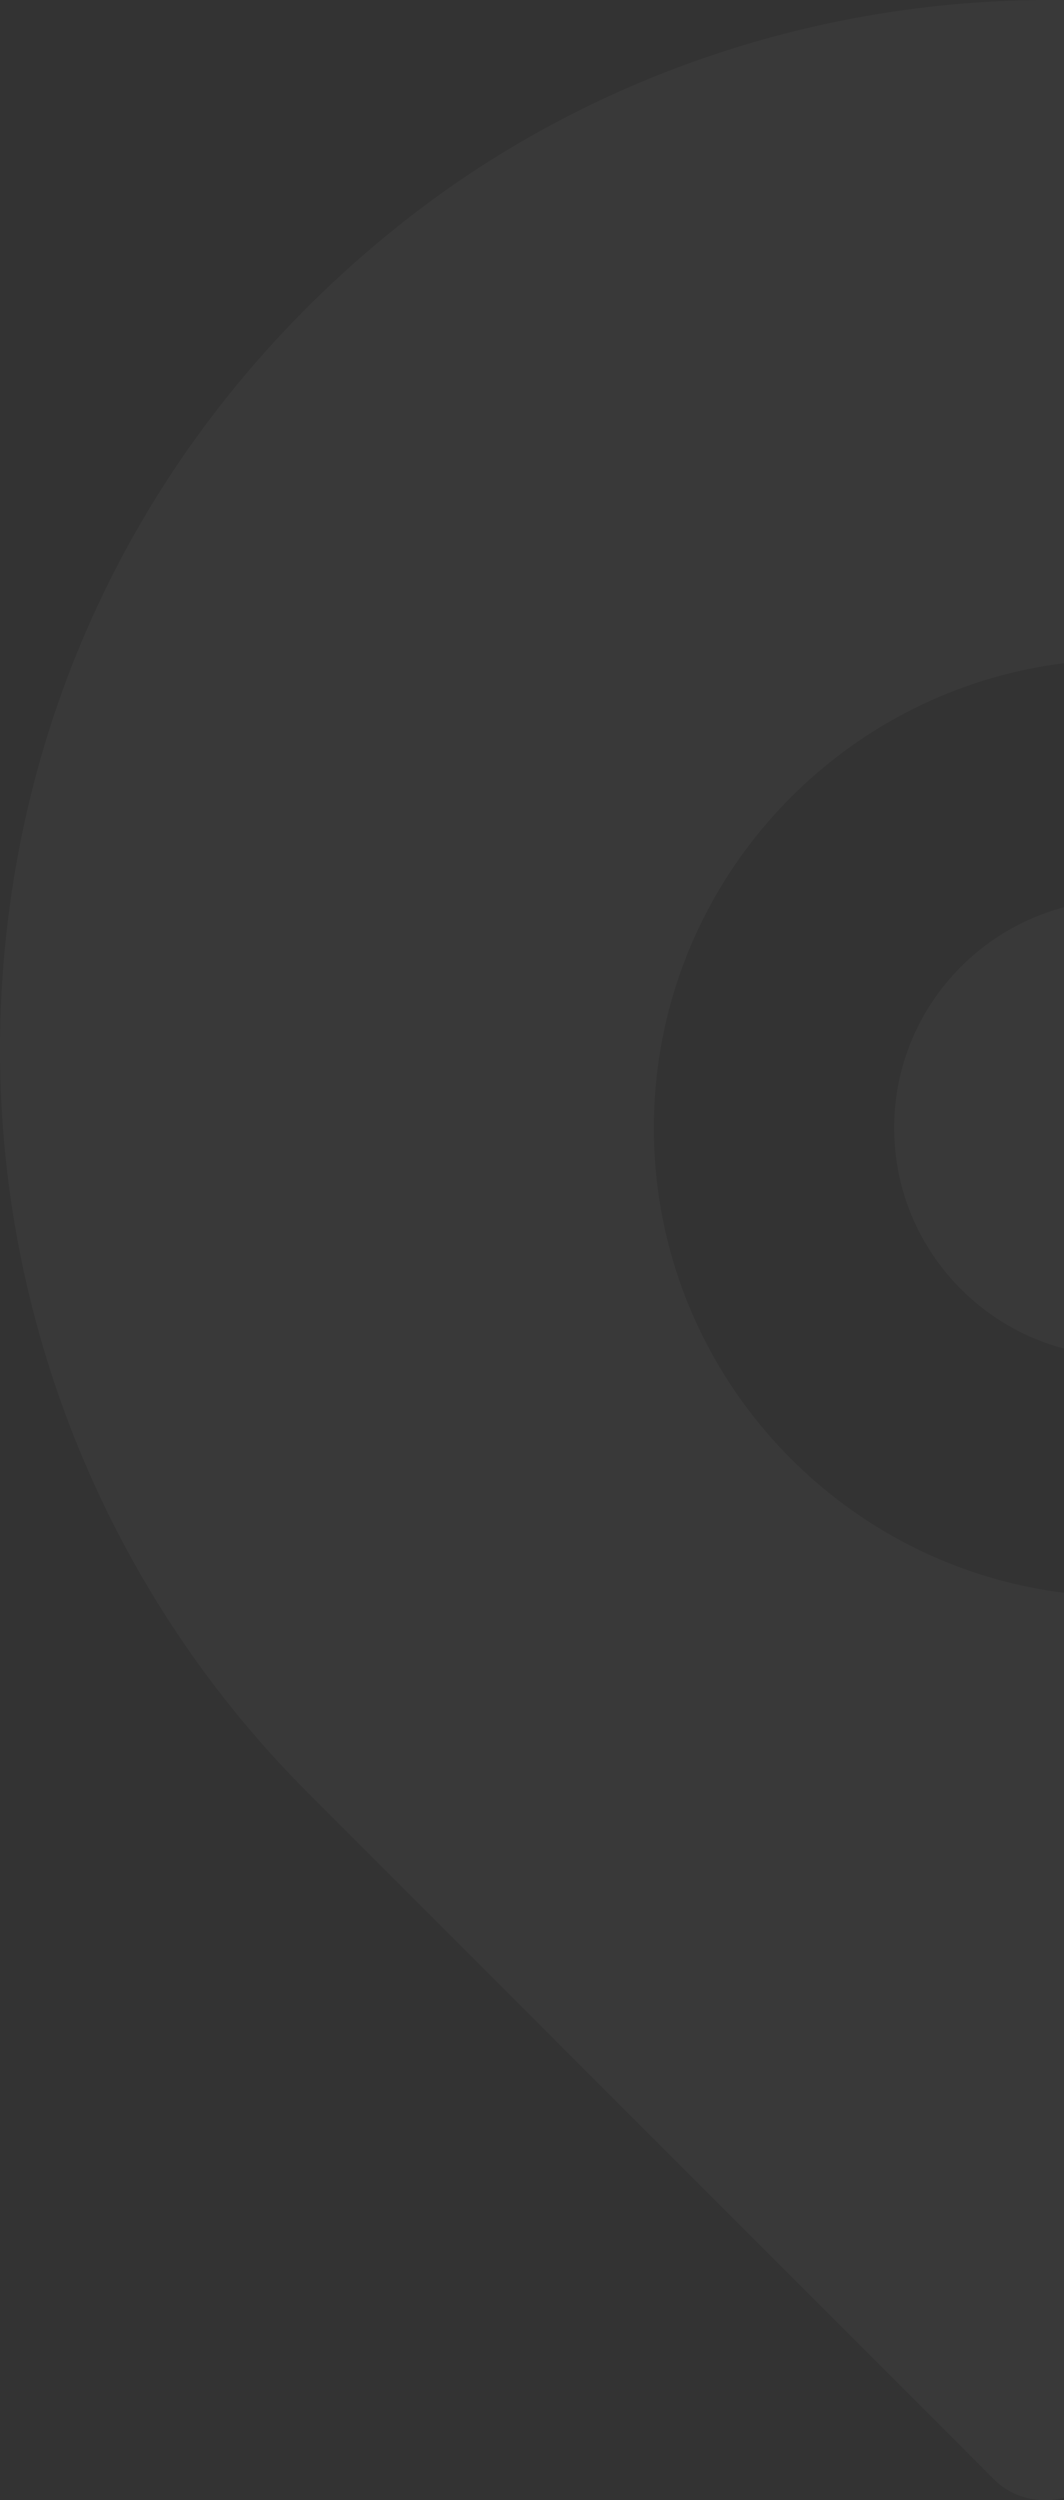 <svg width="149" height="350" viewBox="0 0 149 350" fill="none" xmlns="http://www.w3.org/2000/svg">
<rect x="0" y="0" width="149" height="350" fill="#333333" stroke="none"/>
<g opacity="0.03">
<path fill-rule="evenodd" clip-rule="evenodd" d="M146.986 0C180.381 0 212.804 11.28 238.369 31.765V31.764C271.764 58.507 291.406 96.532 293.782 138.808C296.057 180.546 280.464 221.383 251.018 250.838L153.407 347.205C149.626 350.954 143.068 350.92 139.286 347.172L43.055 250.908C13.542 221.385 -2.085 180.515 0.224 138.809C2.566 96.534 22.241 58.51 55.602 31.765C81.134 11.28 113.592 0 146.986 0ZM91.567 157.908C91.567 194.073 120.997 223.481 157.191 223.481C193.385 223.481 222.85 194.074 222.816 157.908C222.816 121.743 193.386 92.335 157.191 92.335C120.998 92.335 91.567 121.742 91.567 157.908Z" fill="white"/>
<path d="M157.191 125.946C139.546 125.946 125.216 140.266 125.216 157.897C125.216 175.528 139.546 189.848 157.191 189.848C174.837 189.848 189.167 175.528 189.167 157.897C189.167 140.266 174.837 125.946 157.191 125.946Z" fill="white"/>
</g>
</svg>
